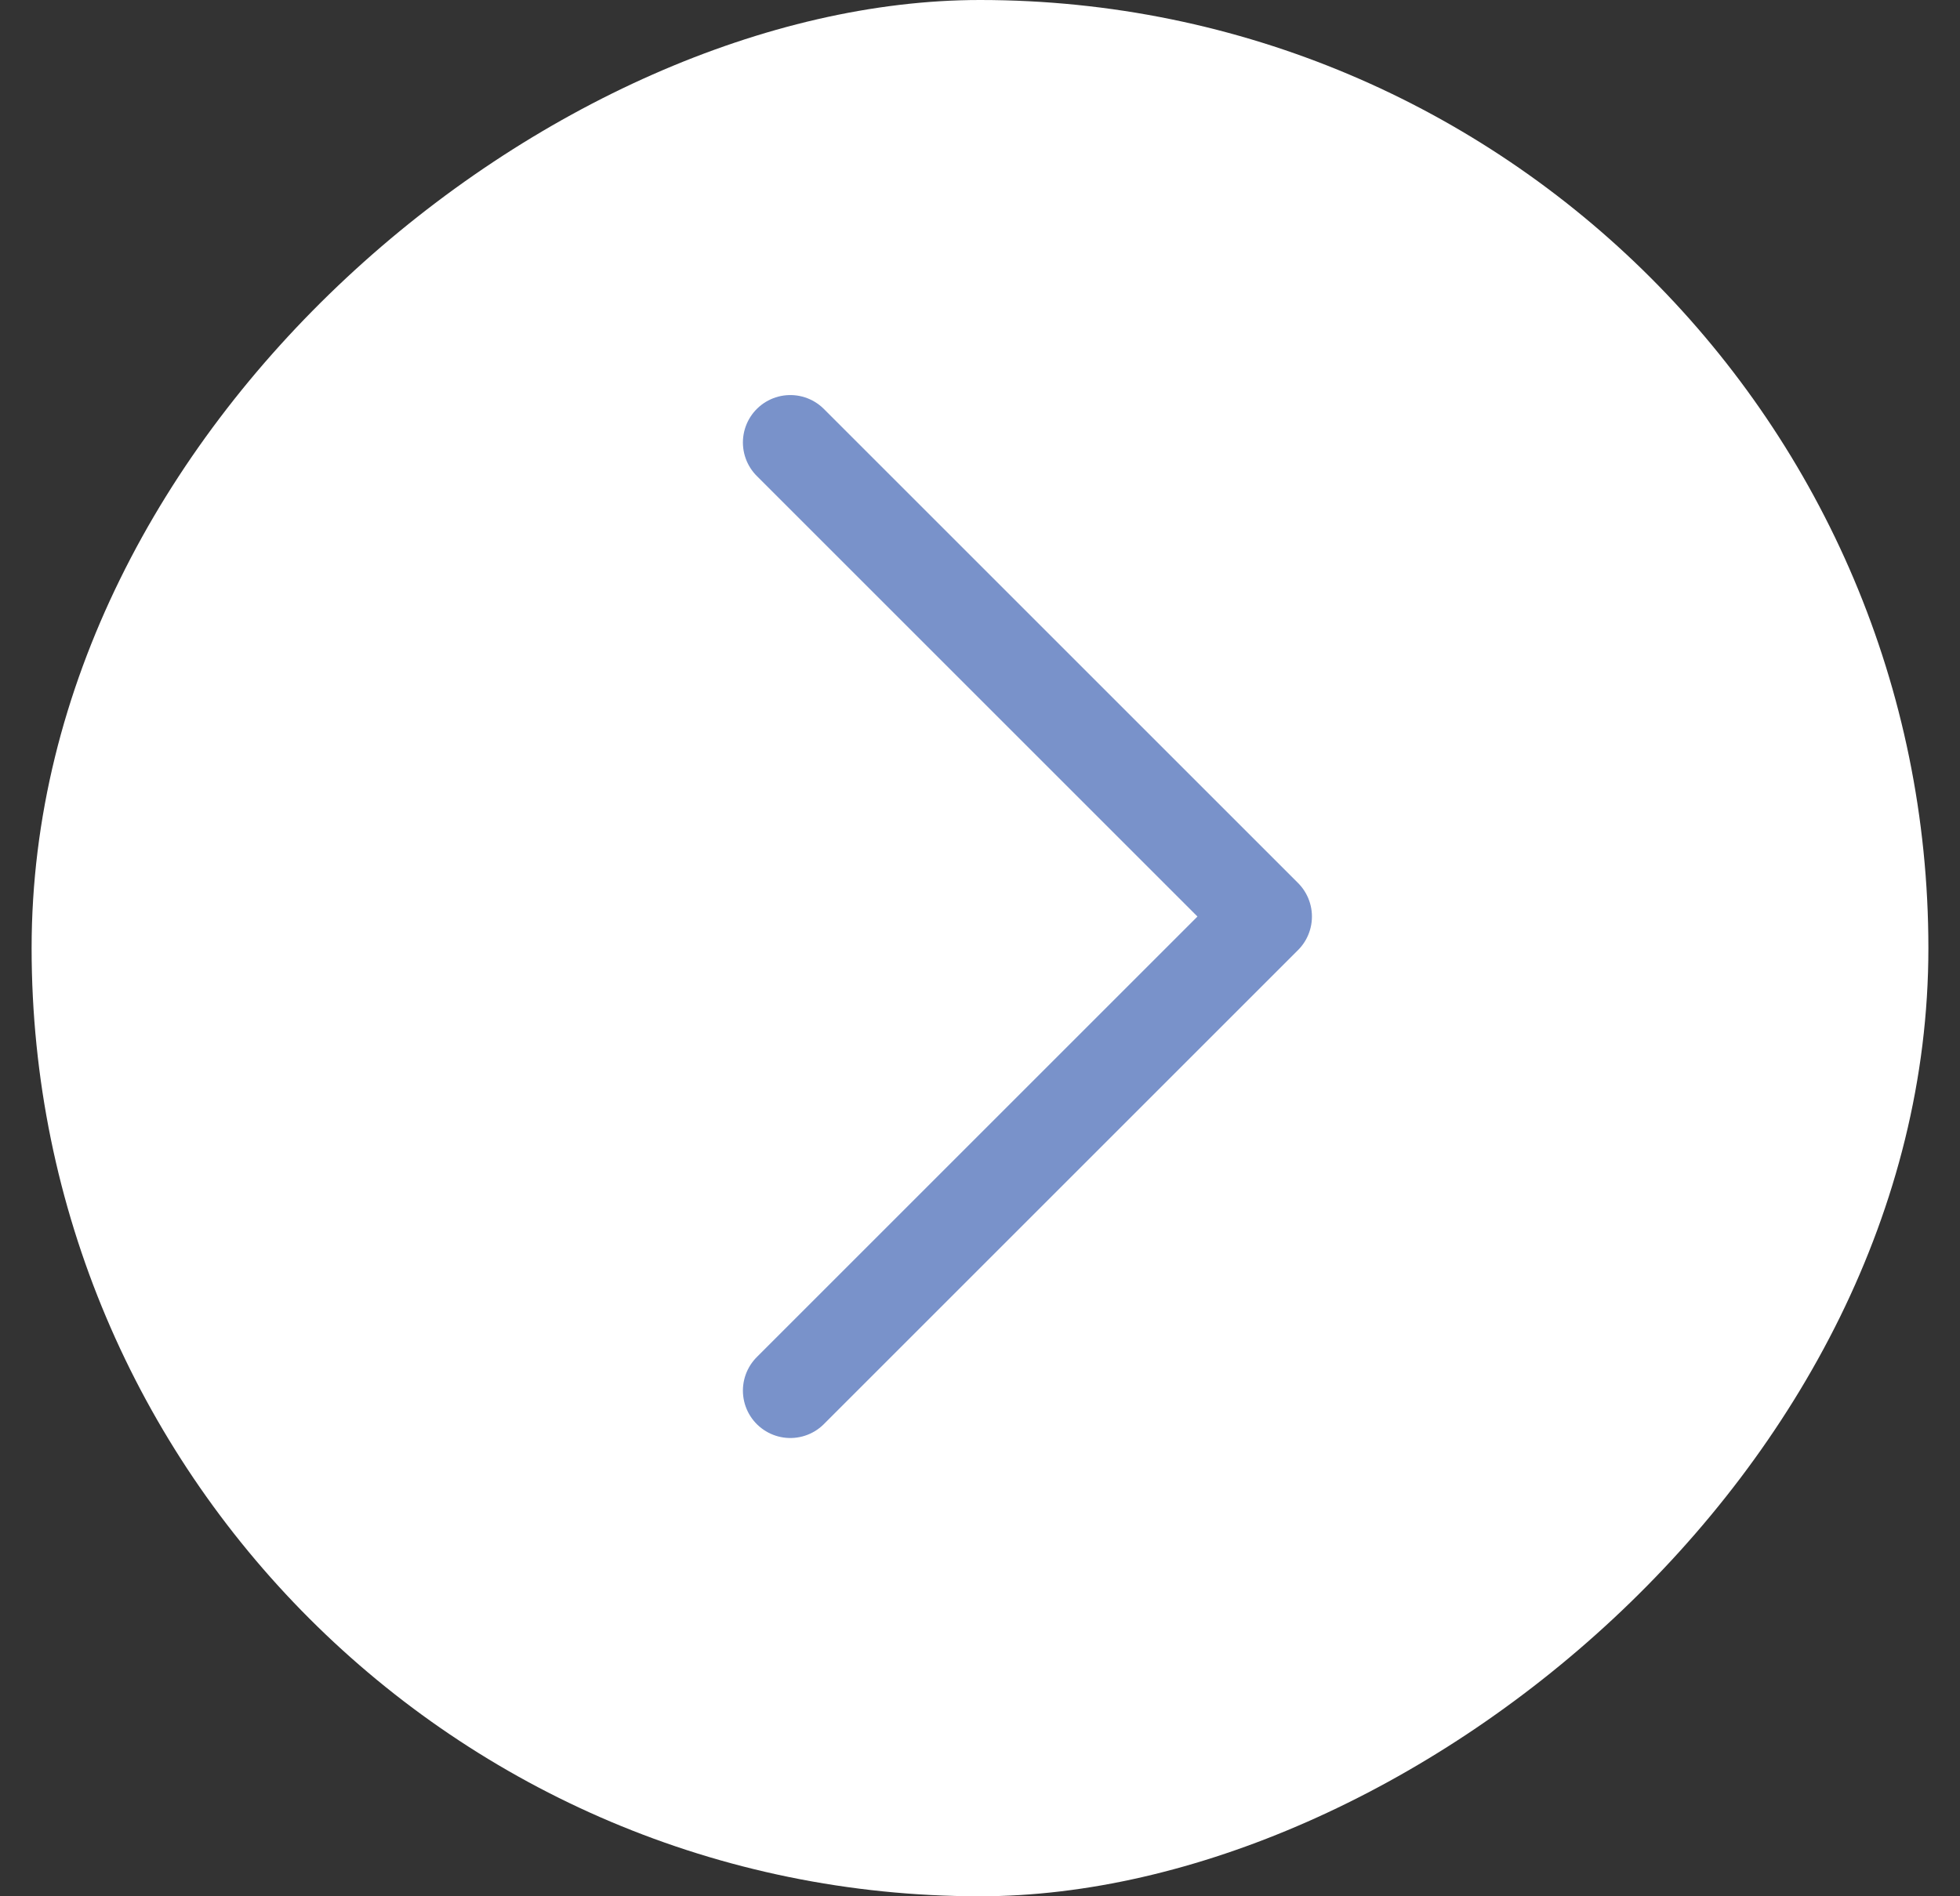 <svg width="31" height="30" viewBox="0 0 31 30" fill="none" xmlns="http://www.w3.org/2000/svg">
<rect x="0" y="0" width="31" height="30" fill="#333333" stroke="none"/>
<rect x="0.5" y="30" width="30" height="30" rx="15" transform="rotate(-90 0.5 30)" fill="white"/>
<path d="M12.5 7L20 14.5L12.5 22" stroke="#7992CA" stroke-width="1.5" stroke-linecap="round" stroke-linejoin="round"/>
</svg>
